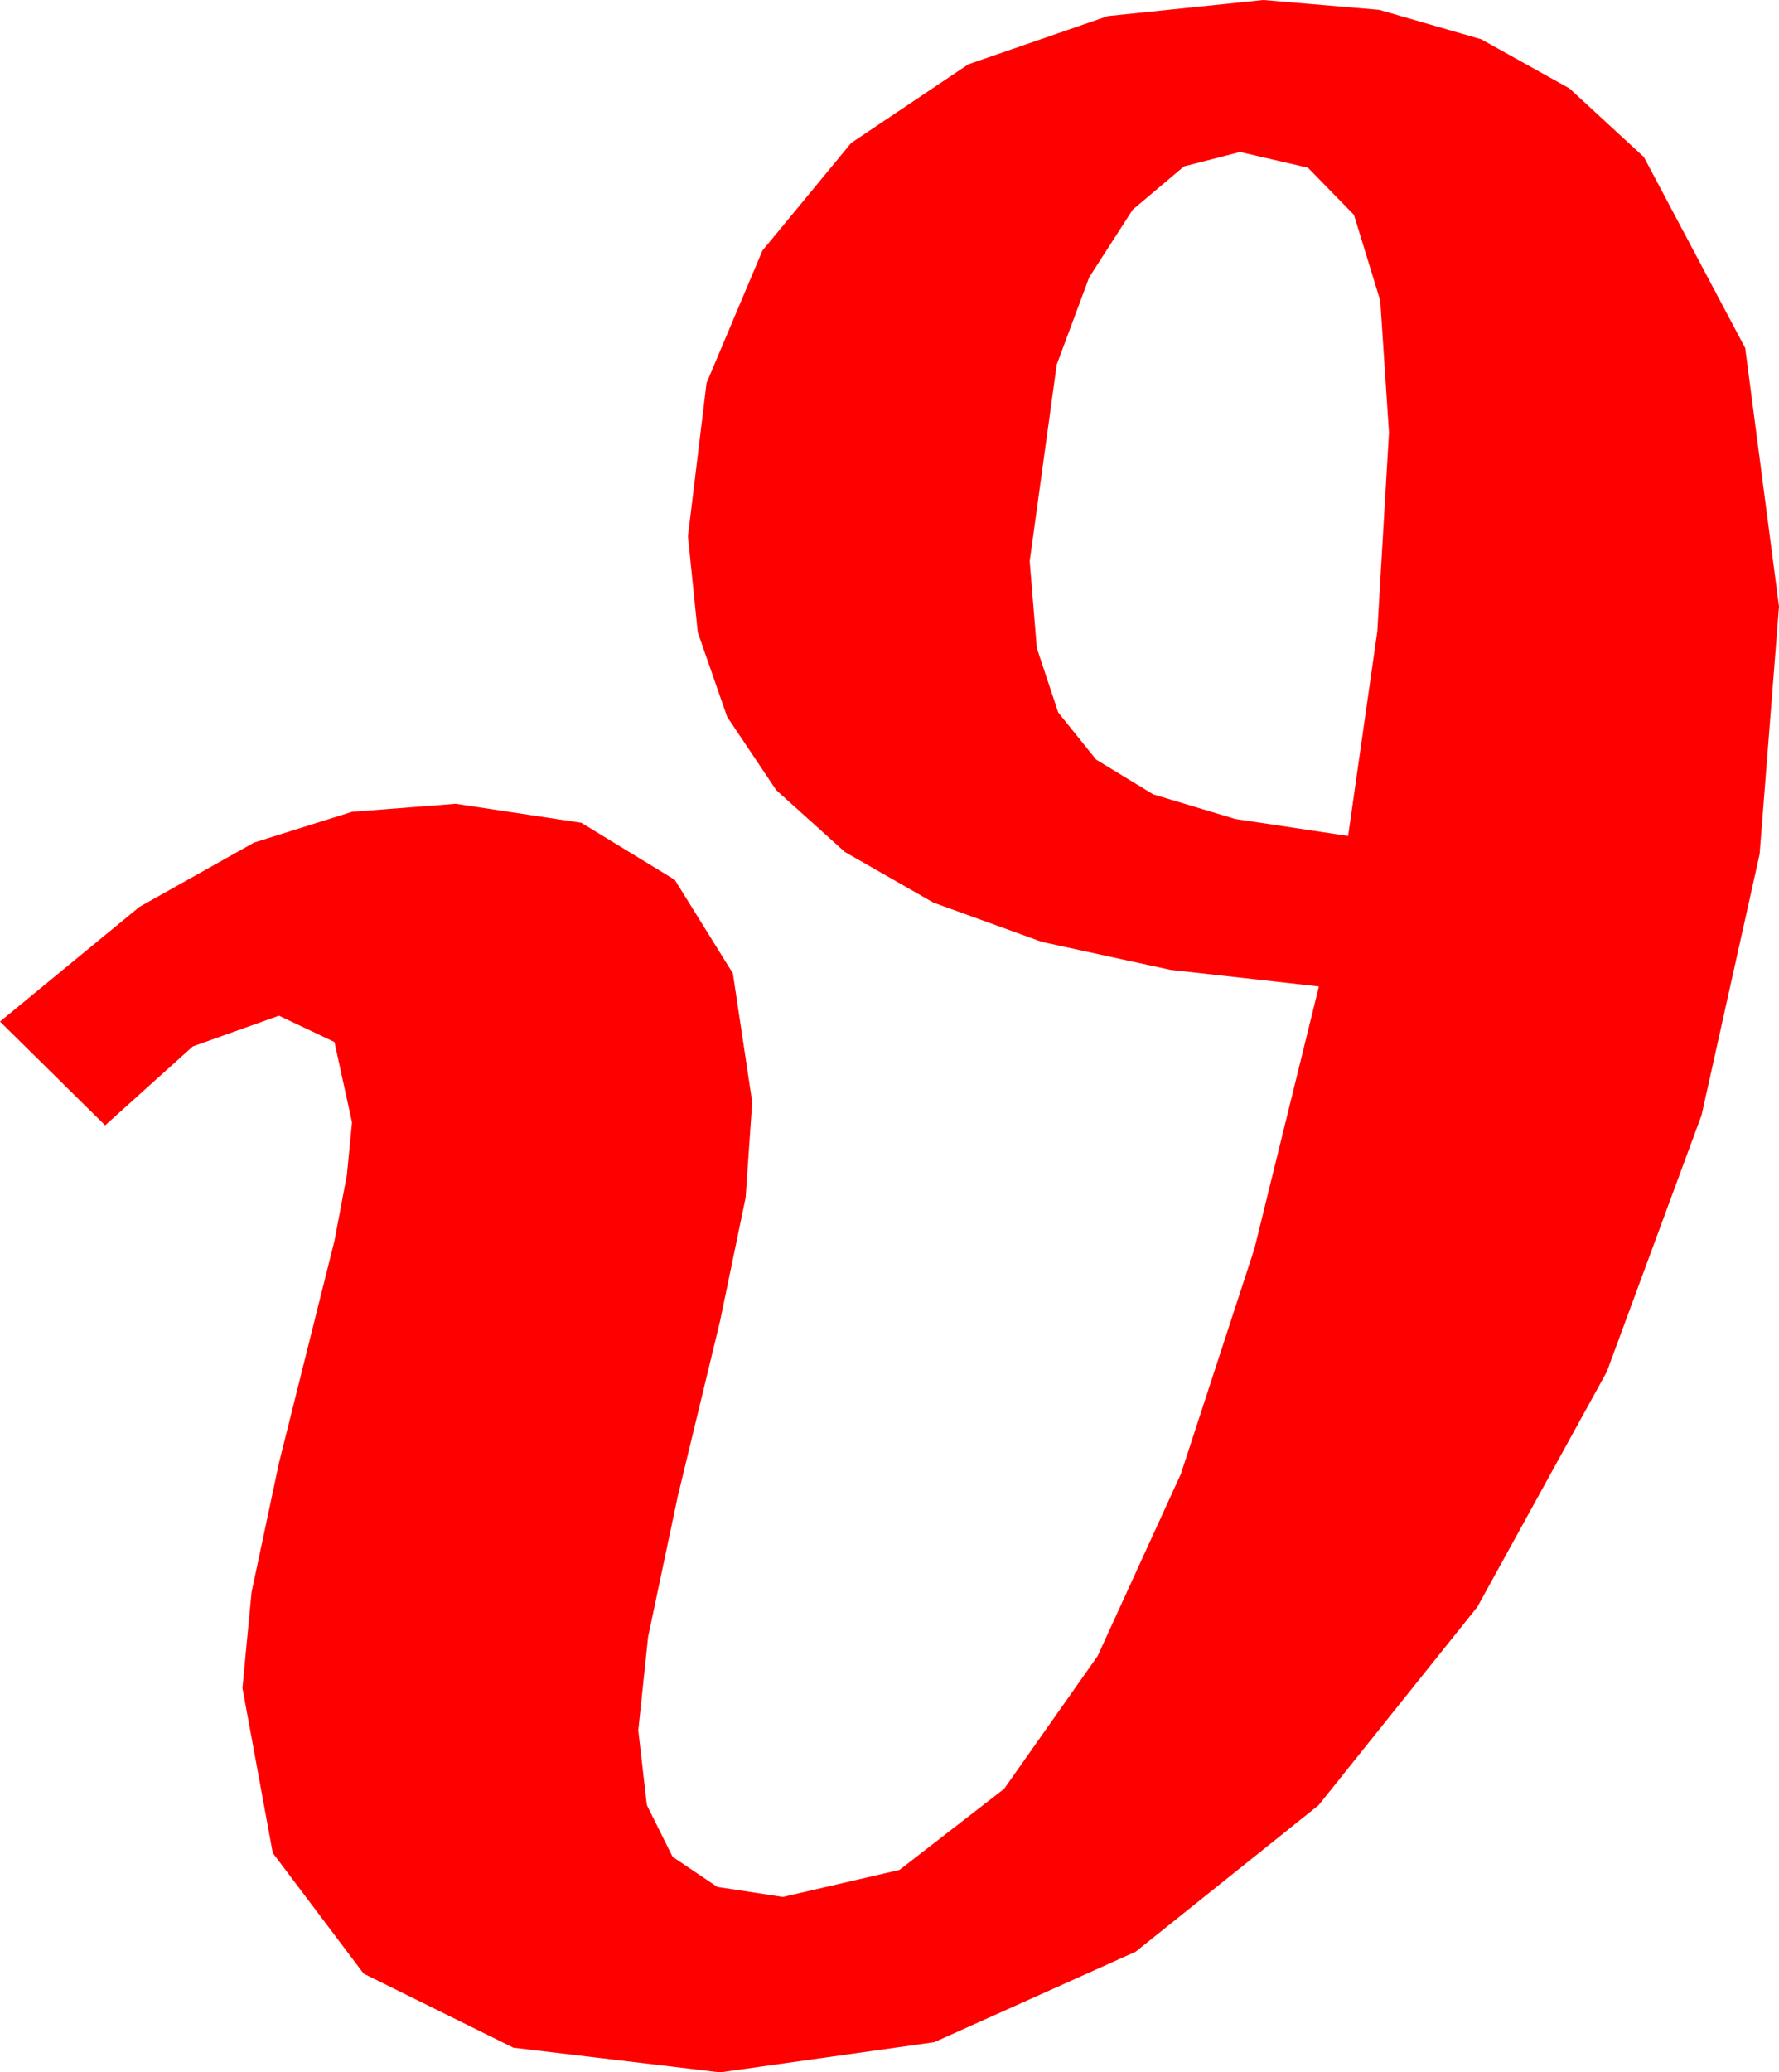 <?xml version="1.0" encoding="utf-8"?>
<!DOCTYPE svg PUBLIC "-//W3C//DTD SVG 1.1//EN" "http://www.w3.org/Graphics/SVG/1.1/DTD/svg11.dtd">
<svg width="35.684" height="41.543" xmlns="http://www.w3.org/2000/svg" xmlns:xlink="http://www.w3.org/1999/xlink" xmlns:xml="http://www.w3.org/XML/1998/namespace" version="1.1">
  <g>
    <g>
      <path style="fill:#FF0000;fill-opacity:1" d="M24.873,3.047L23.749,3.336 22.72,4.204 21.848,5.559 21.196,7.31 20.654,11.25 20.797,12.99 21.226,14.282 21.987,15.227 23.13,15.923 24.774,16.417 27.041,16.758 27.627,12.656 27.861,8.672 27.686,6.028 27.158,4.307 26.235,3.362 24.873,3.047z M25.342,0L27.664,0.197 29.711,0.787 31.48,1.772 32.974,3.149 35.006,6.976 35.684,12.158 35.295,17.124 34.131,22.354 32.23,27.499 29.634,32.212 26.448,36.189 22.778,39.126 18.739,40.939 14.443,41.543 10.298,41.049 7.295,39.565 5.471,37.145 4.863,33.838 5.046,31.919 5.596,29.326 6.709,24.873 6.958,23.555 7.061,22.5 6.709,20.889 5.596,20.361 3.867,20.977 2.109,22.559 0,20.479 2.798,18.179 5.098,16.89 7.061,16.274 9.141,16.113 11.66,16.494 13.535,17.637 14.7,19.512 15.088,22.09 14.956,24.009 14.443,26.484 13.594,30 13,32.812 12.803,34.688 12.975,36.185 13.491,37.222 14.388,37.826 15.703,38.027 18.043,37.485 20.142,35.859 22.017,33.197 23.687,29.546 25.162,25.031 26.455,19.775 23.477,19.442 20.9,18.882 18.723,18.094 16.948,17.08 15.57,15.839 14.586,14.37 13.996,12.675 13.799,10.752 14.172,7.679 15.293,5.024 17.073,2.867 19.424,1.289 22.222,0.322 25.342,0z" />
    </g>
  </g>
</svg>